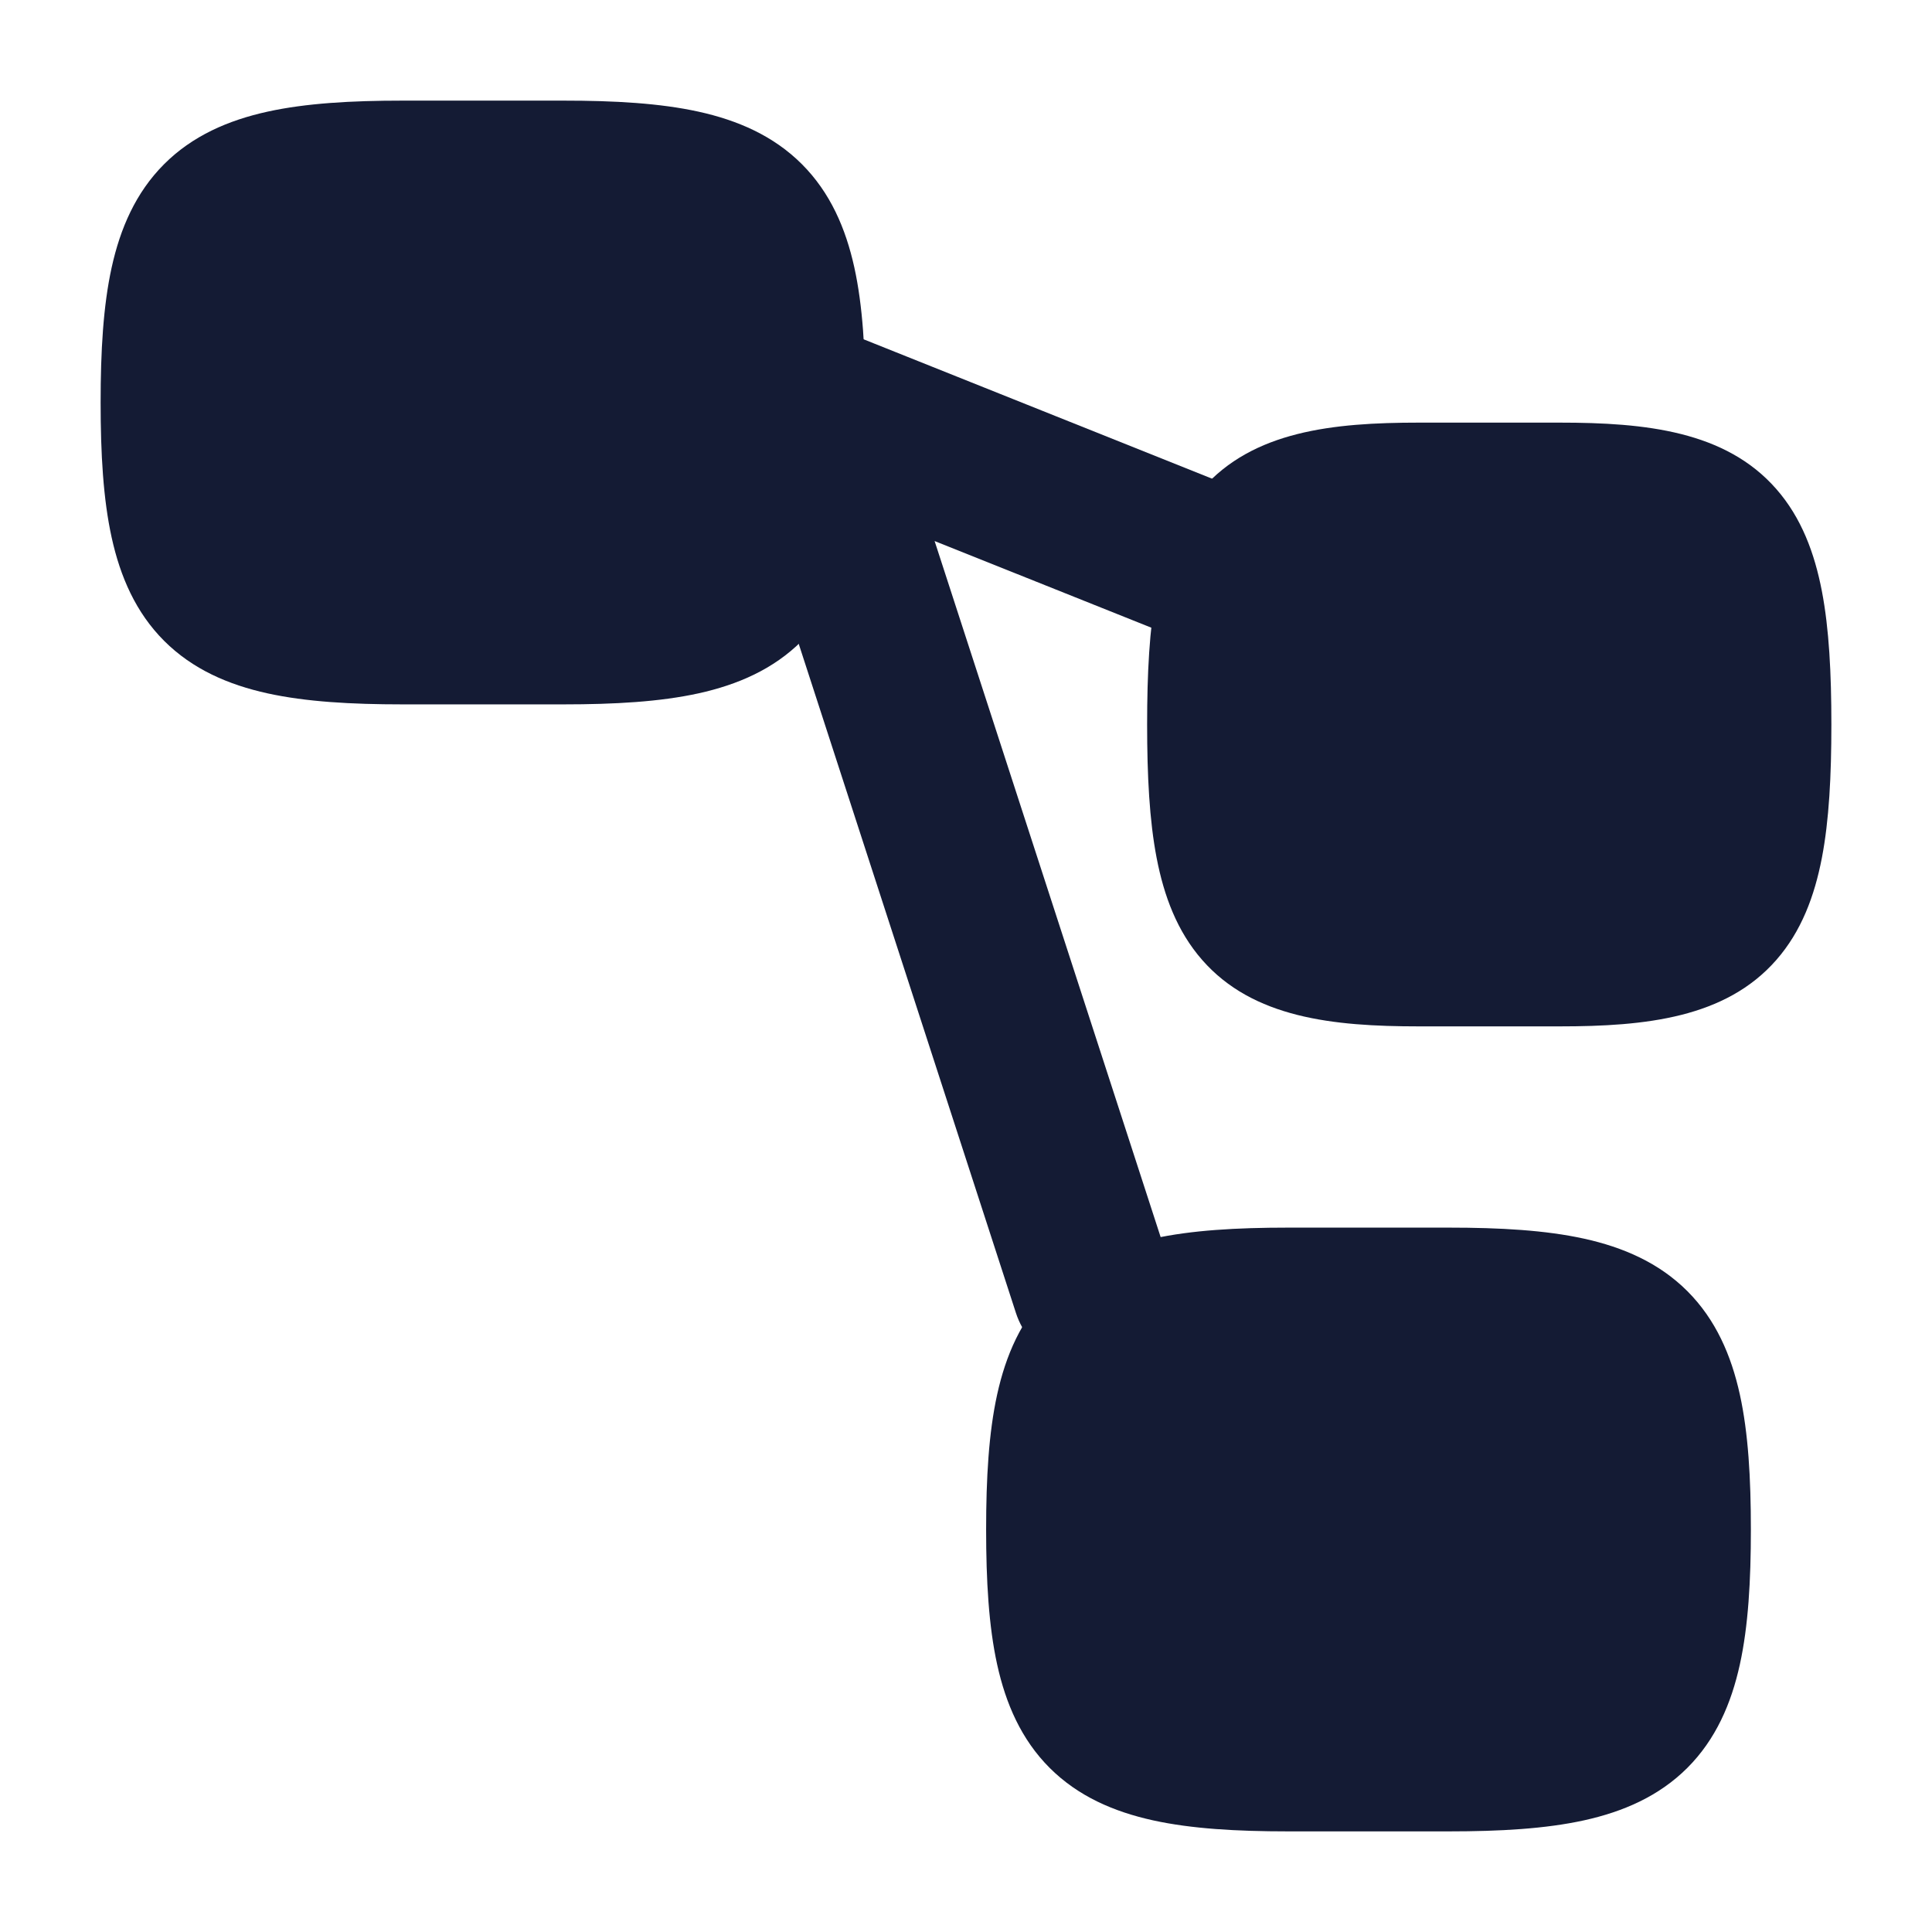 <svg width="24" height="24" viewBox="0 0 24 24" fill="none" xmlns="http://www.w3.org/2000/svg">
<path fill-rule="evenodd" clip-rule="evenodd" d="M9.317 4.27C9.6 4.005 10.011 3.927 10.371 4.072L15.371 6.072C15.884 6.277 16.134 6.859 15.928 7.371C15.723 7.884 15.141 8.134 14.629 7.928L11.61 6.721L14.523 15.691C14.693 16.216 14.406 16.781 13.88 16.951C13.355 17.122 12.791 16.834 12.62 16.309L9.049 5.309C8.929 4.94 9.034 4.535 9.317 4.27Z" fill="#141B34"/>
<path d="M3.323 1.387C3.801 1.282 4.363 1.25 5 1.25H7C7.637 1.25 8.199 1.282 8.677 1.387C9.163 1.494 9.608 1.686 9.961 2.039C10.314 2.392 10.506 2.837 10.613 3.323C10.718 3.801 10.75 4.363 10.75 5C10.75 5.637 10.718 6.199 10.613 6.677C10.506 7.163 10.314 7.608 9.961 7.961C9.608 8.314 9.163 8.506 8.677 8.613C8.199 8.718 7.637 8.75 7 8.75H5C4.363 8.75 3.801 8.718 3.323 8.613C2.837 8.506 2.392 8.314 2.039 7.961C1.686 7.608 1.494 7.163 1.387 6.677C1.282 6.199 1.25 5.637 1.25 5C1.25 4.363 1.282 3.801 1.387 3.323C1.494 2.837 1.686 2.392 2.039 2.039C2.392 1.686 2.837 1.494 3.323 1.387Z" fill="#141B34"/>
<path d="M14.934 6.075C15.565 5.354 16.559 5.25 17.625 5.25H19.375C20.441 5.25 21.435 5.354 22.066 6.075C22.378 6.431 22.541 6.871 22.632 7.343C22.722 7.811 22.75 8.365 22.75 9C22.75 9.635 22.722 10.189 22.632 10.657C22.541 11.129 22.378 11.569 22.066 11.925C21.435 12.646 20.441 12.75 19.375 12.75H17.625C16.559 12.75 15.565 12.646 14.934 11.925C14.622 11.569 14.459 11.129 14.368 10.657C14.278 10.189 14.25 9.635 14.25 9C14.25 8.365 14.278 7.811 14.368 7.343C14.459 6.871 14.622 6.431 14.934 6.075Z" fill="#141B34"/>
<path d="M14.323 15.387C14.801 15.282 15.363 15.25 16 15.25H18C18.637 15.25 19.199 15.282 19.677 15.387C20.163 15.494 20.608 15.686 20.961 16.039C21.314 16.392 21.506 16.837 21.613 17.323C21.718 17.801 21.75 18.363 21.75 19C21.75 19.637 21.718 20.199 21.613 20.677C21.506 21.163 21.314 21.608 20.961 21.961C20.608 22.314 20.163 22.506 19.677 22.613C19.199 22.718 18.637 22.75 18 22.75H16C15.363 22.75 14.801 22.718 14.323 22.613C13.837 22.506 13.392 22.314 13.039 21.961C12.686 21.608 12.494 21.163 12.387 20.677C12.282 20.199 12.25 19.637 12.25 19C12.25 18.363 12.282 17.801 12.387 17.323C12.494 16.837 12.686 16.392 13.039 16.039C13.392 15.686 13.837 15.494 14.323 15.387Z" fill="#141B34"/>
</svg>
